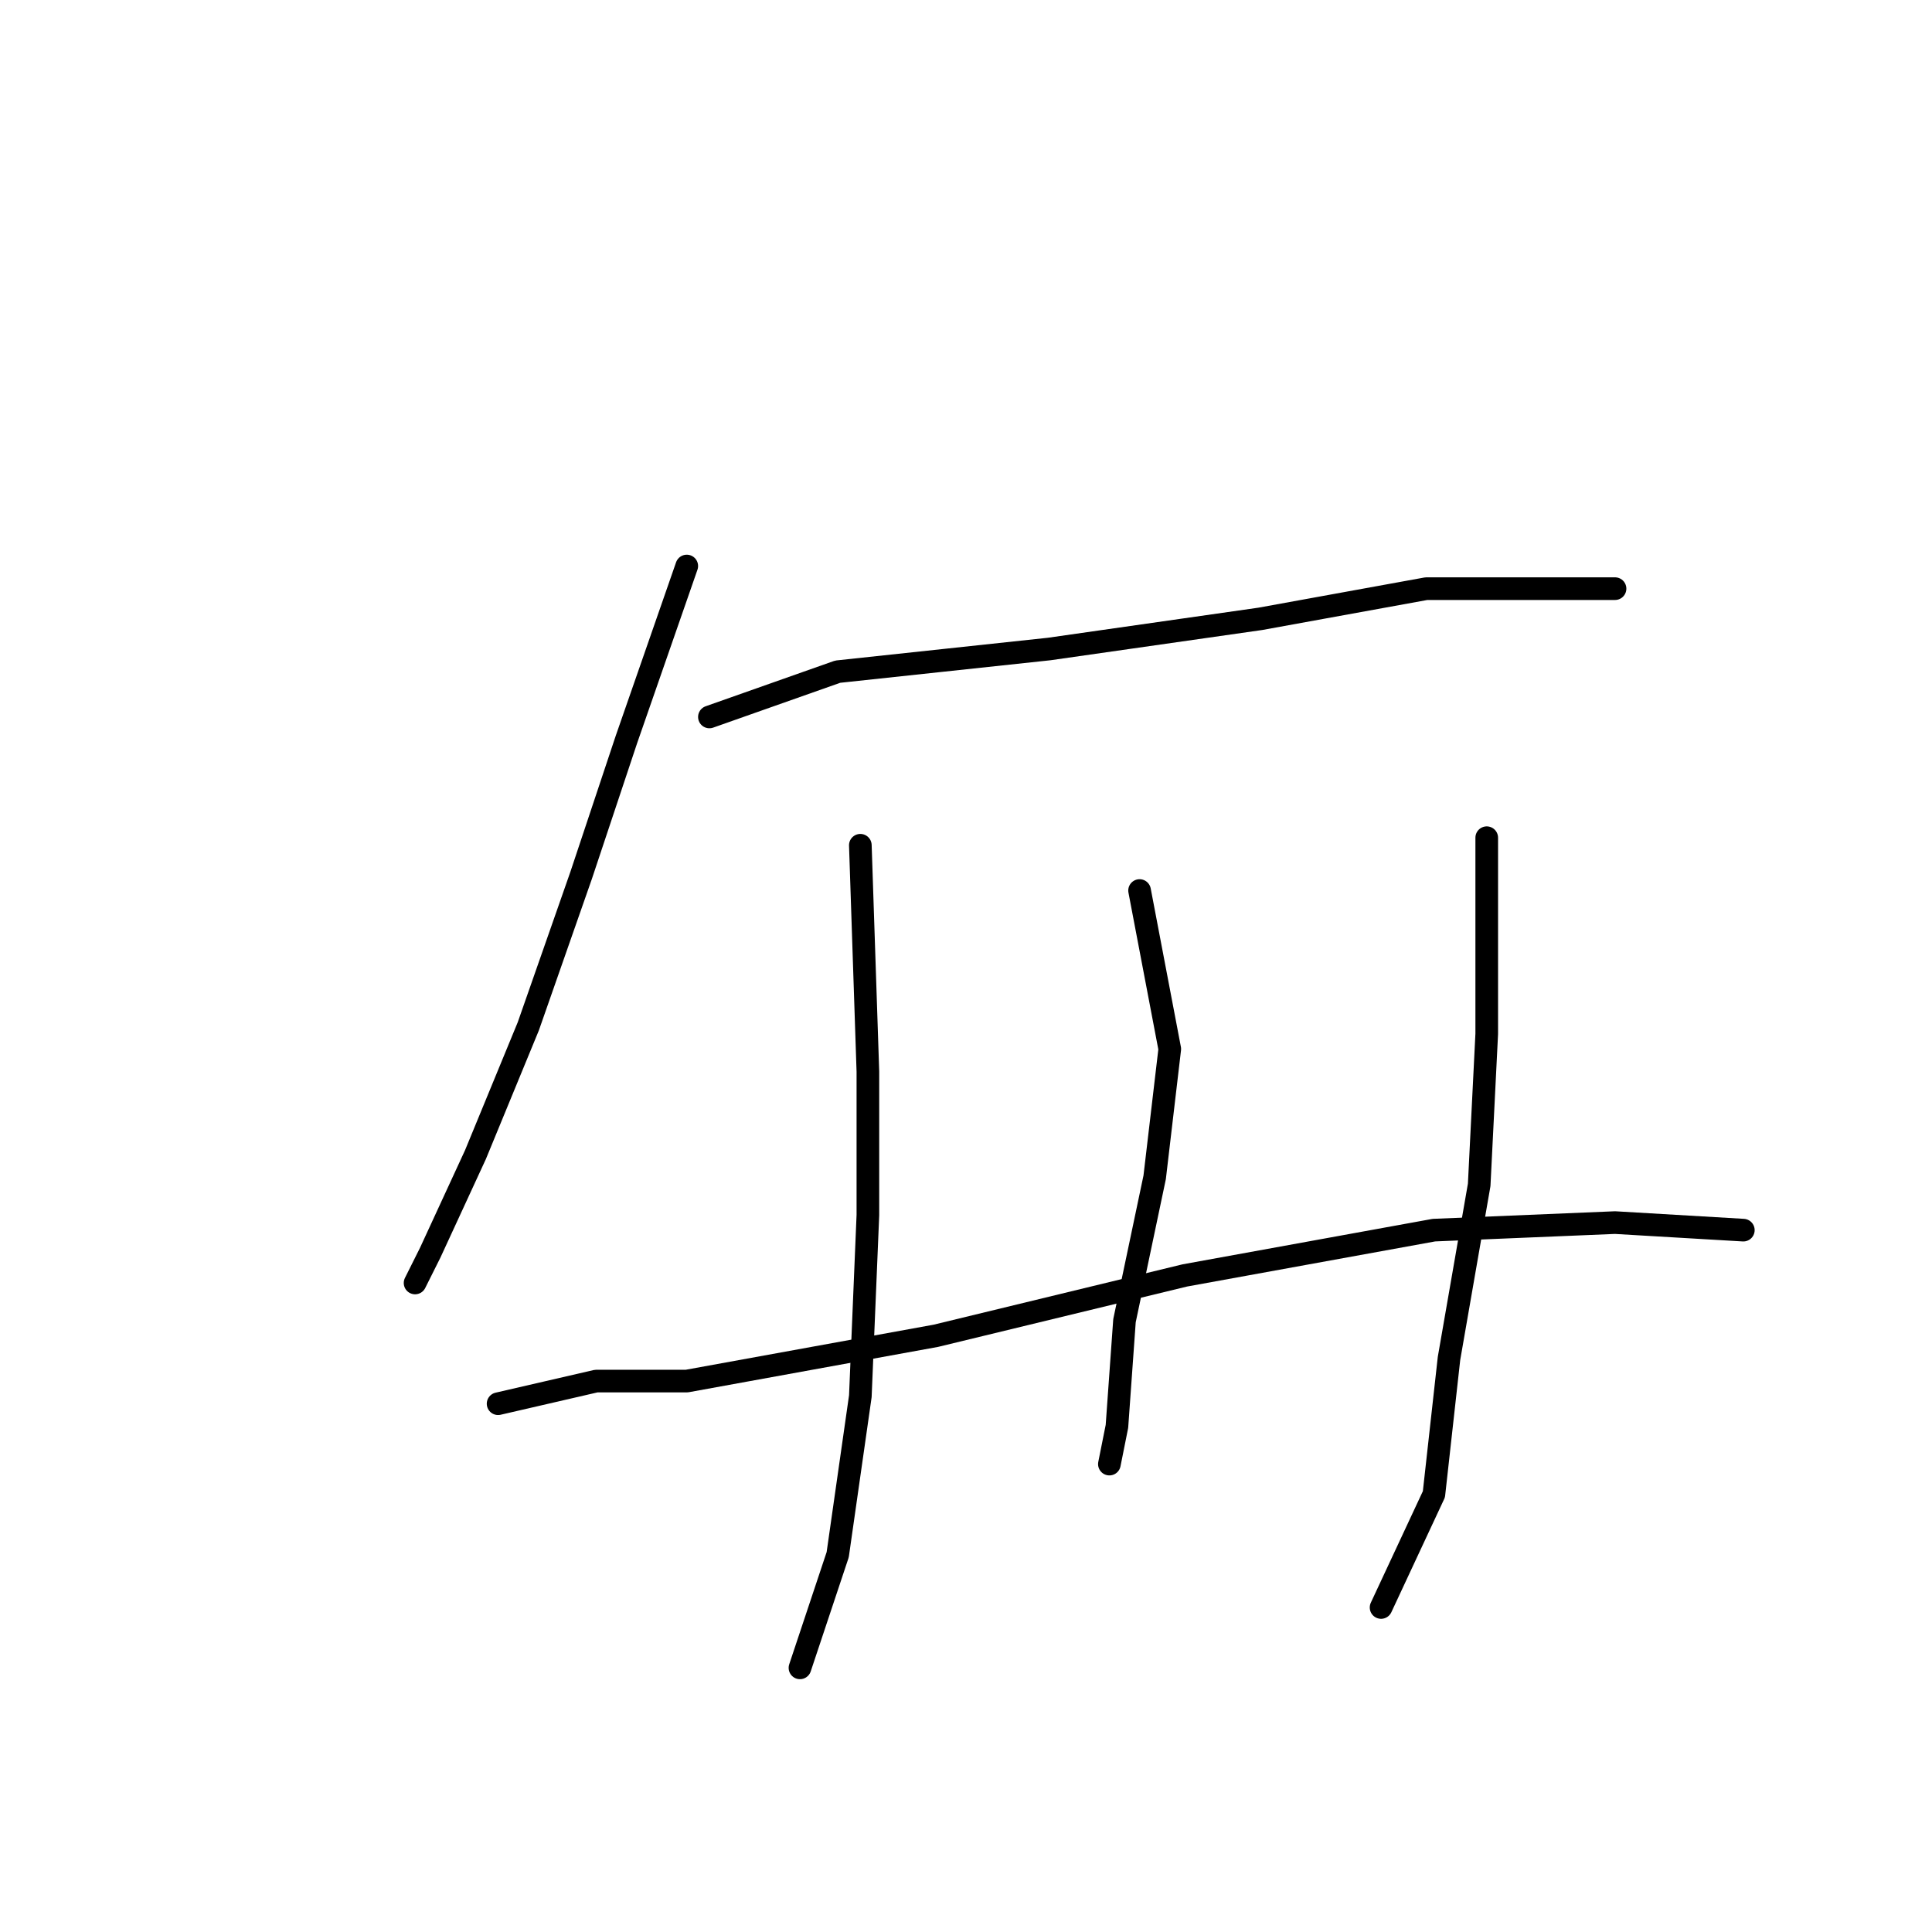 <?xml version="1.0" standalone="no"?>
    <svg width="256" height="256" xmlns="http://www.w3.org/2000/svg" version="1.1">
    <polyline stroke="black" stroke-width="3" stroke-linecap="round" fill="transparent" stroke-linejoin="round" points="91 75 83 98 77 116 70 136 63 153 57 166 55 170 55 170 " />
        <polyline stroke="black" stroke-width="3" stroke-linecap="round" fill="transparent" stroke-linejoin="round" points="94 95 111 89 139 86 167 82 189 78 205 78 213 78 214 78 214 78 " />
        <polyline stroke="black" stroke-width="3" stroke-linecap="round" fill="transparent" stroke-linejoin="round" points="114 112 115 142 115 161 114 185 111 206 107 218 106 221 106 221 " />
        <polyline stroke="black" stroke-width="3" stroke-linecap="round" fill="transparent" stroke-linejoin="round" points="151 118 155 139 153 156 149 175 148 189 147 194 147 194 " />
        <polyline stroke="black" stroke-width="3" stroke-linecap="round" fill="transparent" stroke-linejoin="round" points="197 111 197 137 196 157 192 180 190 198 183 213 183 213 " />
        <polyline stroke="black" stroke-width="3" stroke-linecap="round" fill="transparent" stroke-linejoin="round" points="66 186 79 183 91 183 124 177 157 169 190 163 214 162 231 163 231 163 " />
        </svg>